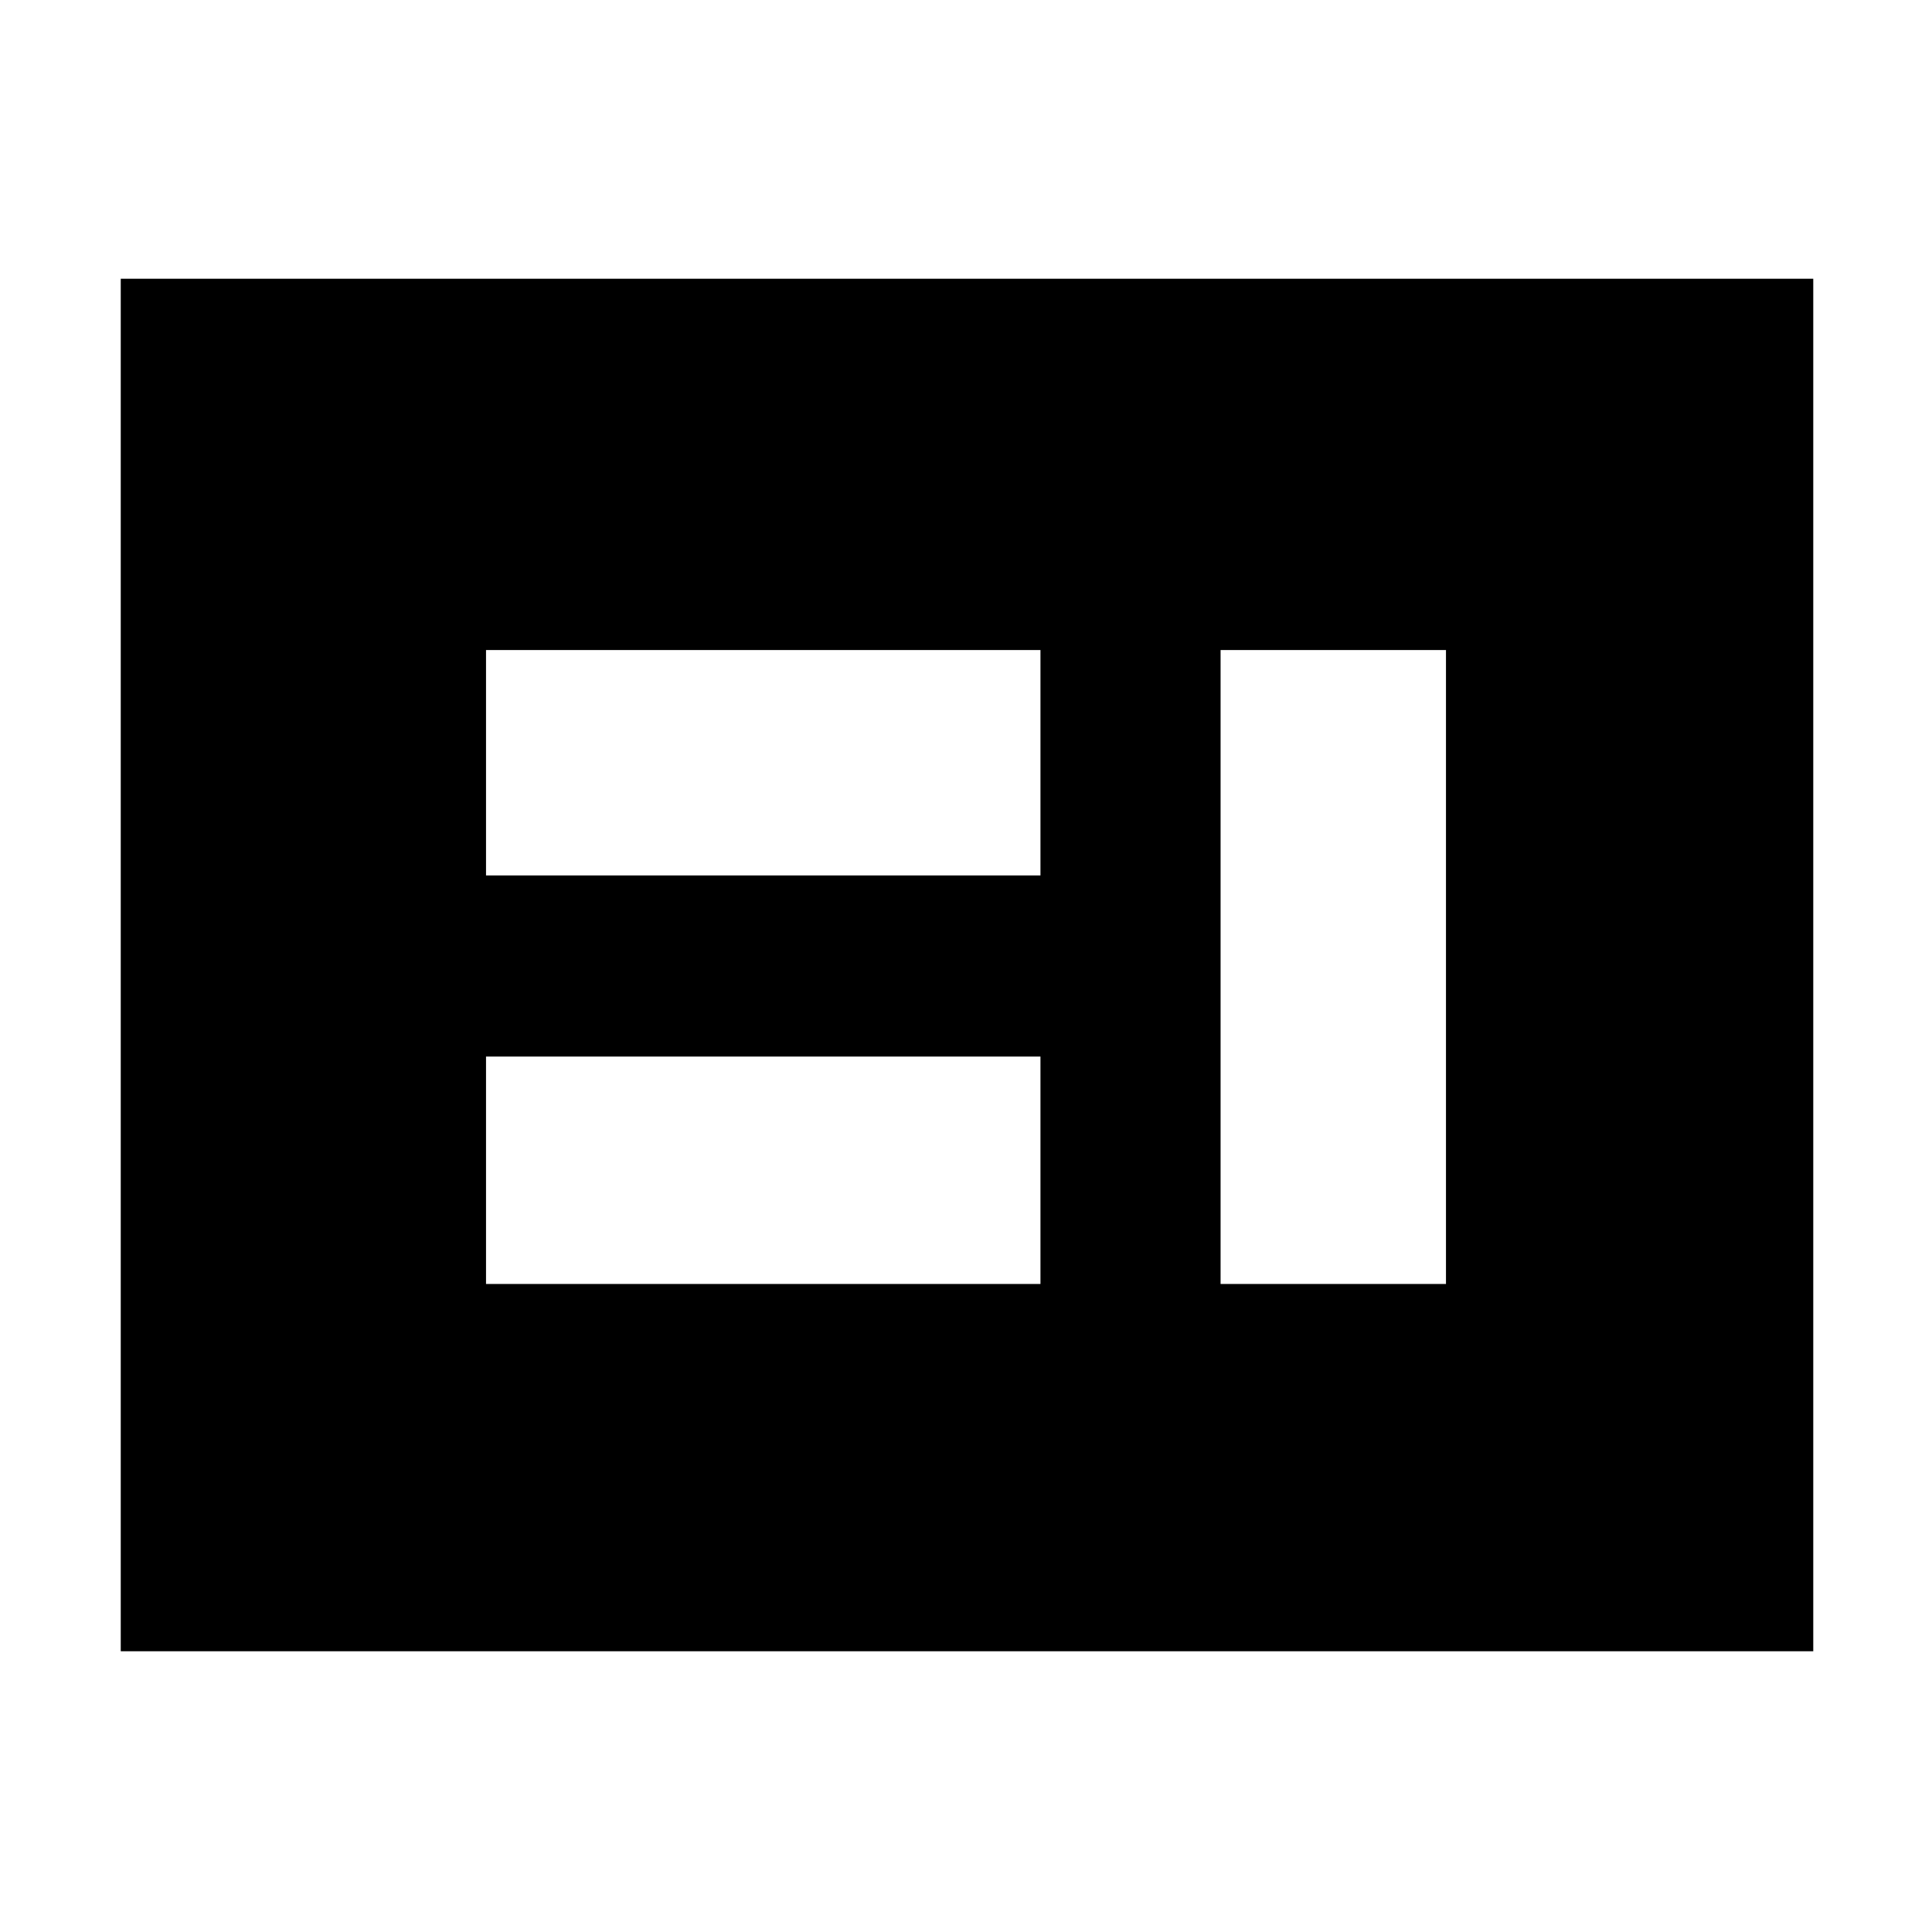 <svg xmlns="http://www.w3.org/2000/svg" height="48" viewBox="0 -960 960 960" width="48"><path d="M241.5-322H517v-113H241.5v113Zm365 0h112v-315h-112v315Zm-365-203H517v-112H241.5v112ZM60-139.5v-682h841v682H60Z"/></svg>